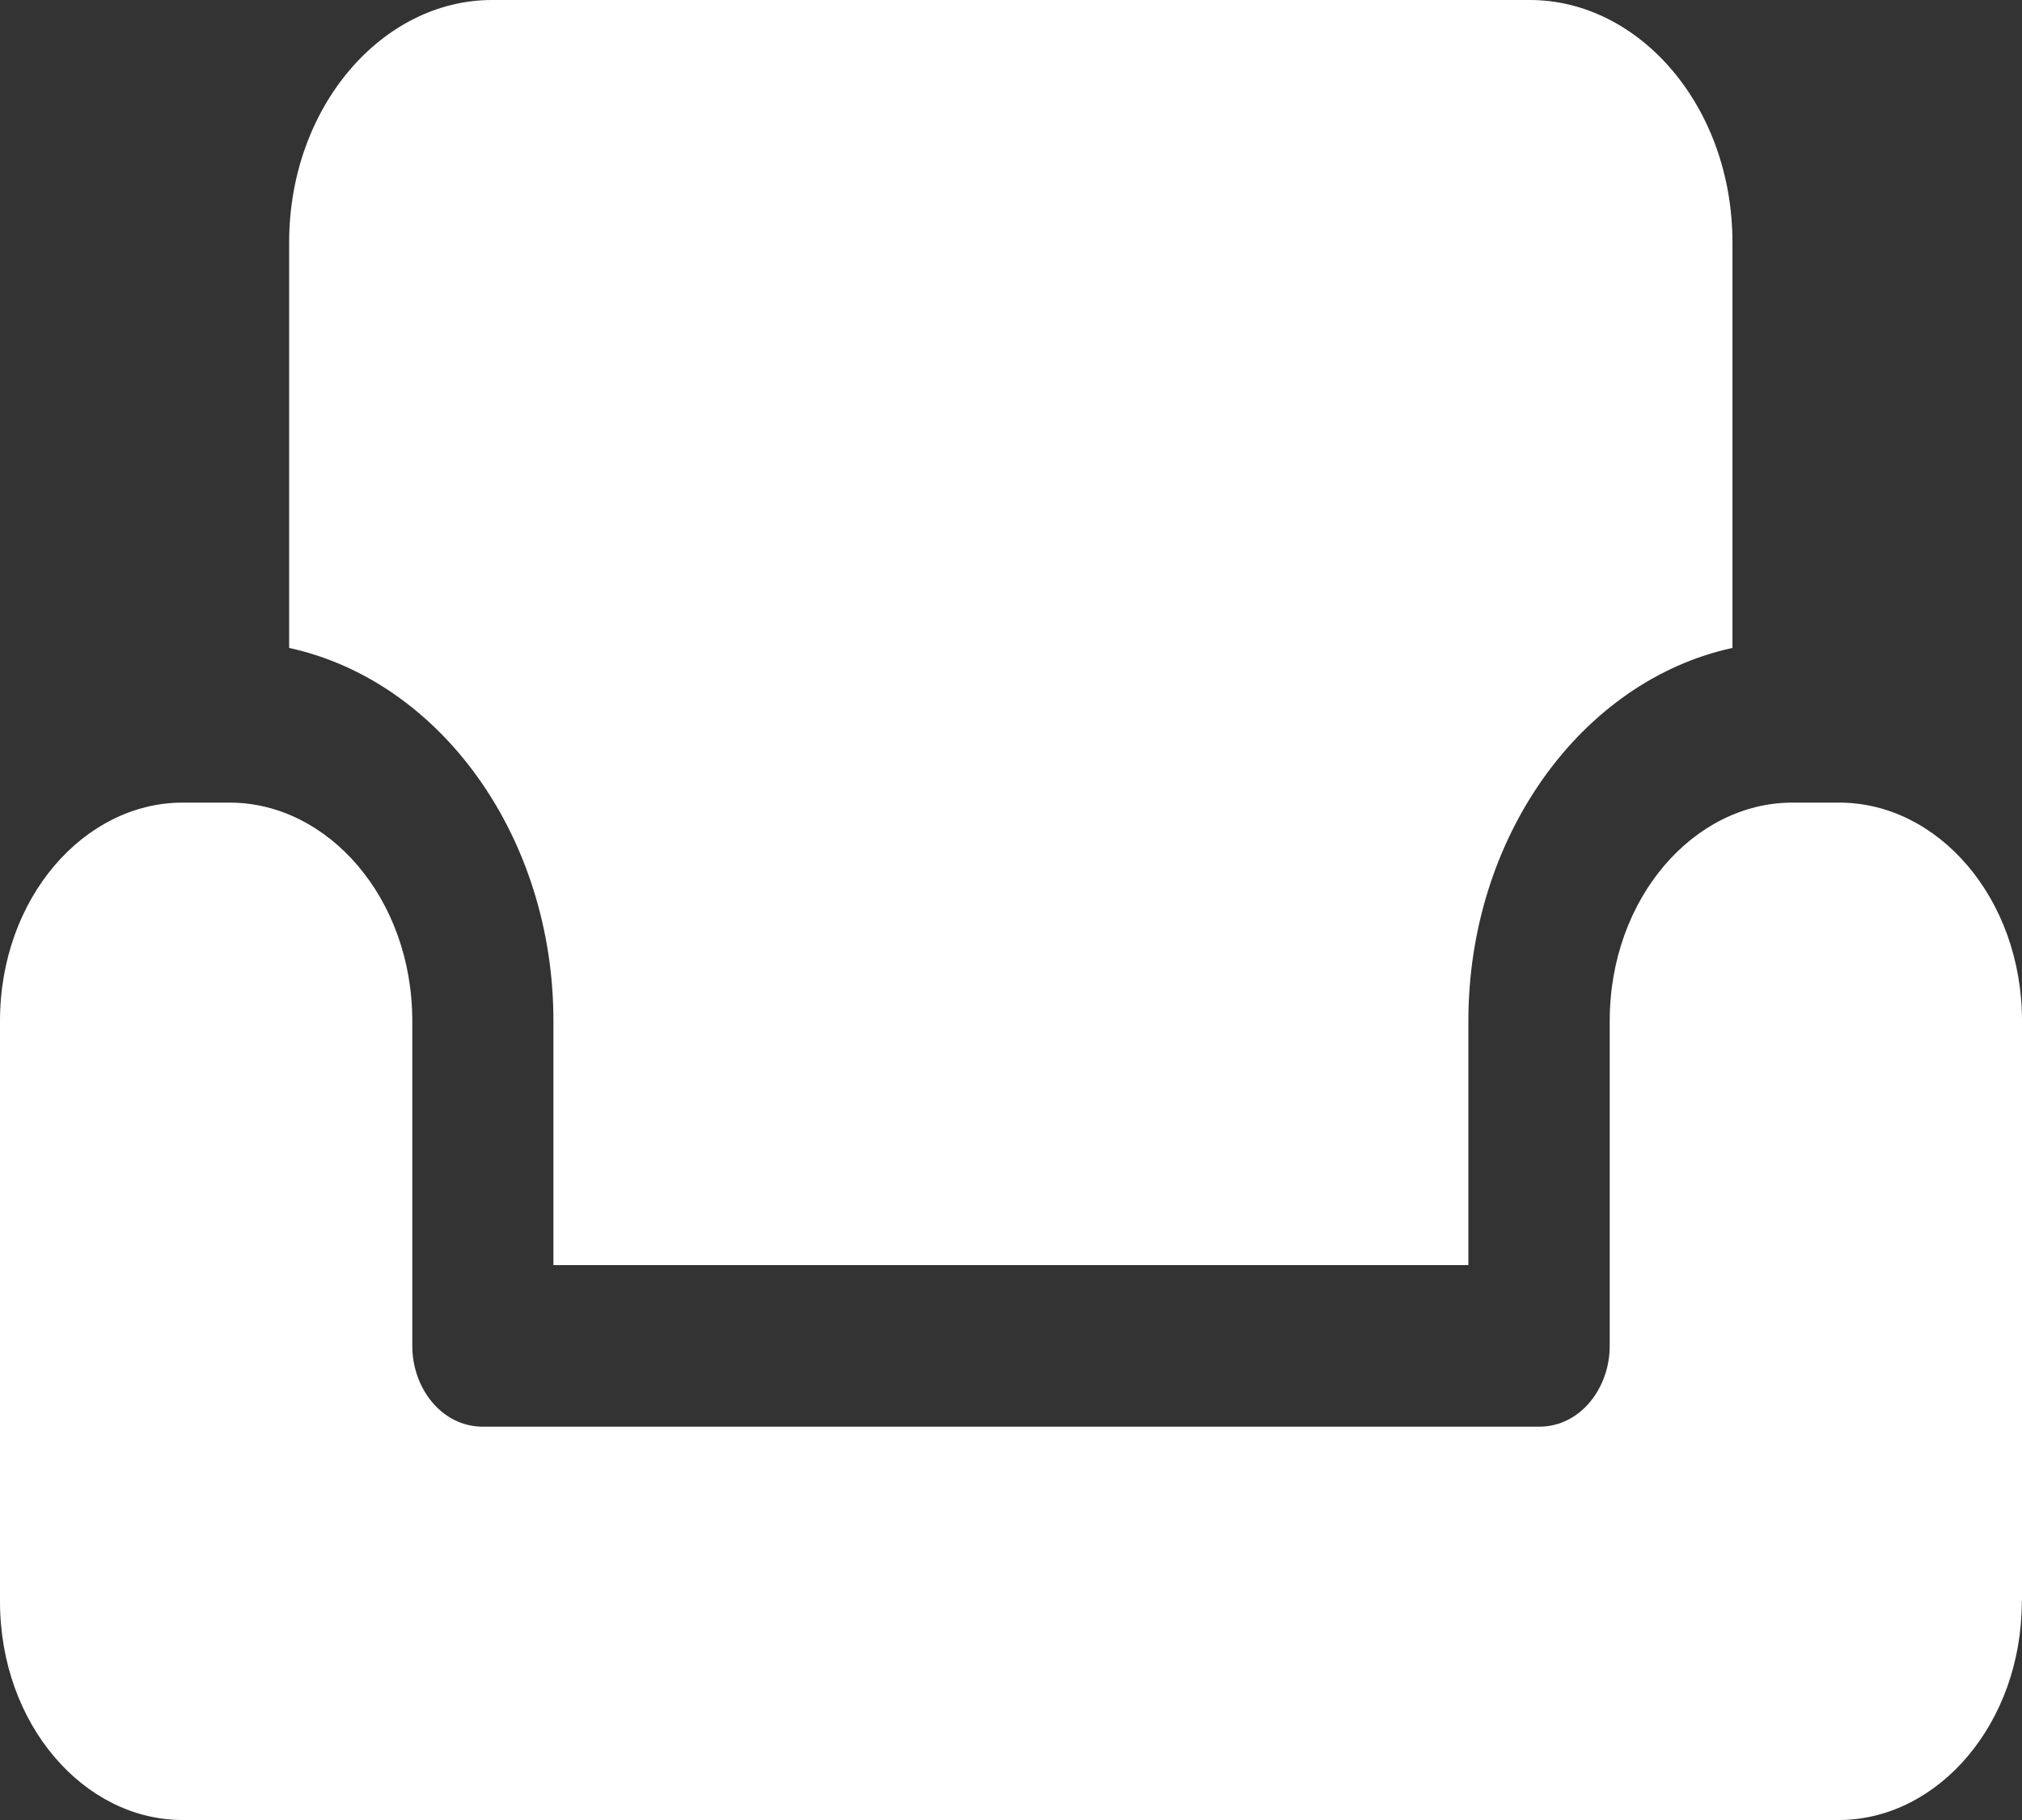 <svg width="10" height="9" viewBox="0 0 10 9" fill="none" xmlns="http://www.w3.org/2000/svg">
<rect x="0" y="0" width="10" height="9" fill="#333333" stroke="none"/>
<path fill-rule="evenodd" clip-rule="evenodd" d="M9.102 9C9.586 8.995 9.999 8.523 9.999 7.919H10V5.049C10 4.441 9.584 3.969 9.097 3.969H8.864C8.378 3.969 7.961 4.441 7.961 5.049V6.656C7.961 6.863 7.817 7.055 7.612 7.055H2.388C2.183 7.055 2.039 6.863 2.039 6.656V5.049C2.039 4.441 1.622 3.969 1.136 3.969H0.903C0.416 3.969 0 4.441 0 5.049V7.919C0 8.528 0.416 9 0.903 9H9.102ZM2.433 0C1.892 0 1.43 0.526 1.43 1.199V3.204C2.181 3.368 2.737 4.14 2.737 5.048V6.256H7.262V5.048C7.262 4.14 7.819 3.367 8.568 3.204V1.199C8.568 0.526 8.107 0 7.566 0H2.433Z" fill="white"/>
</svg>
